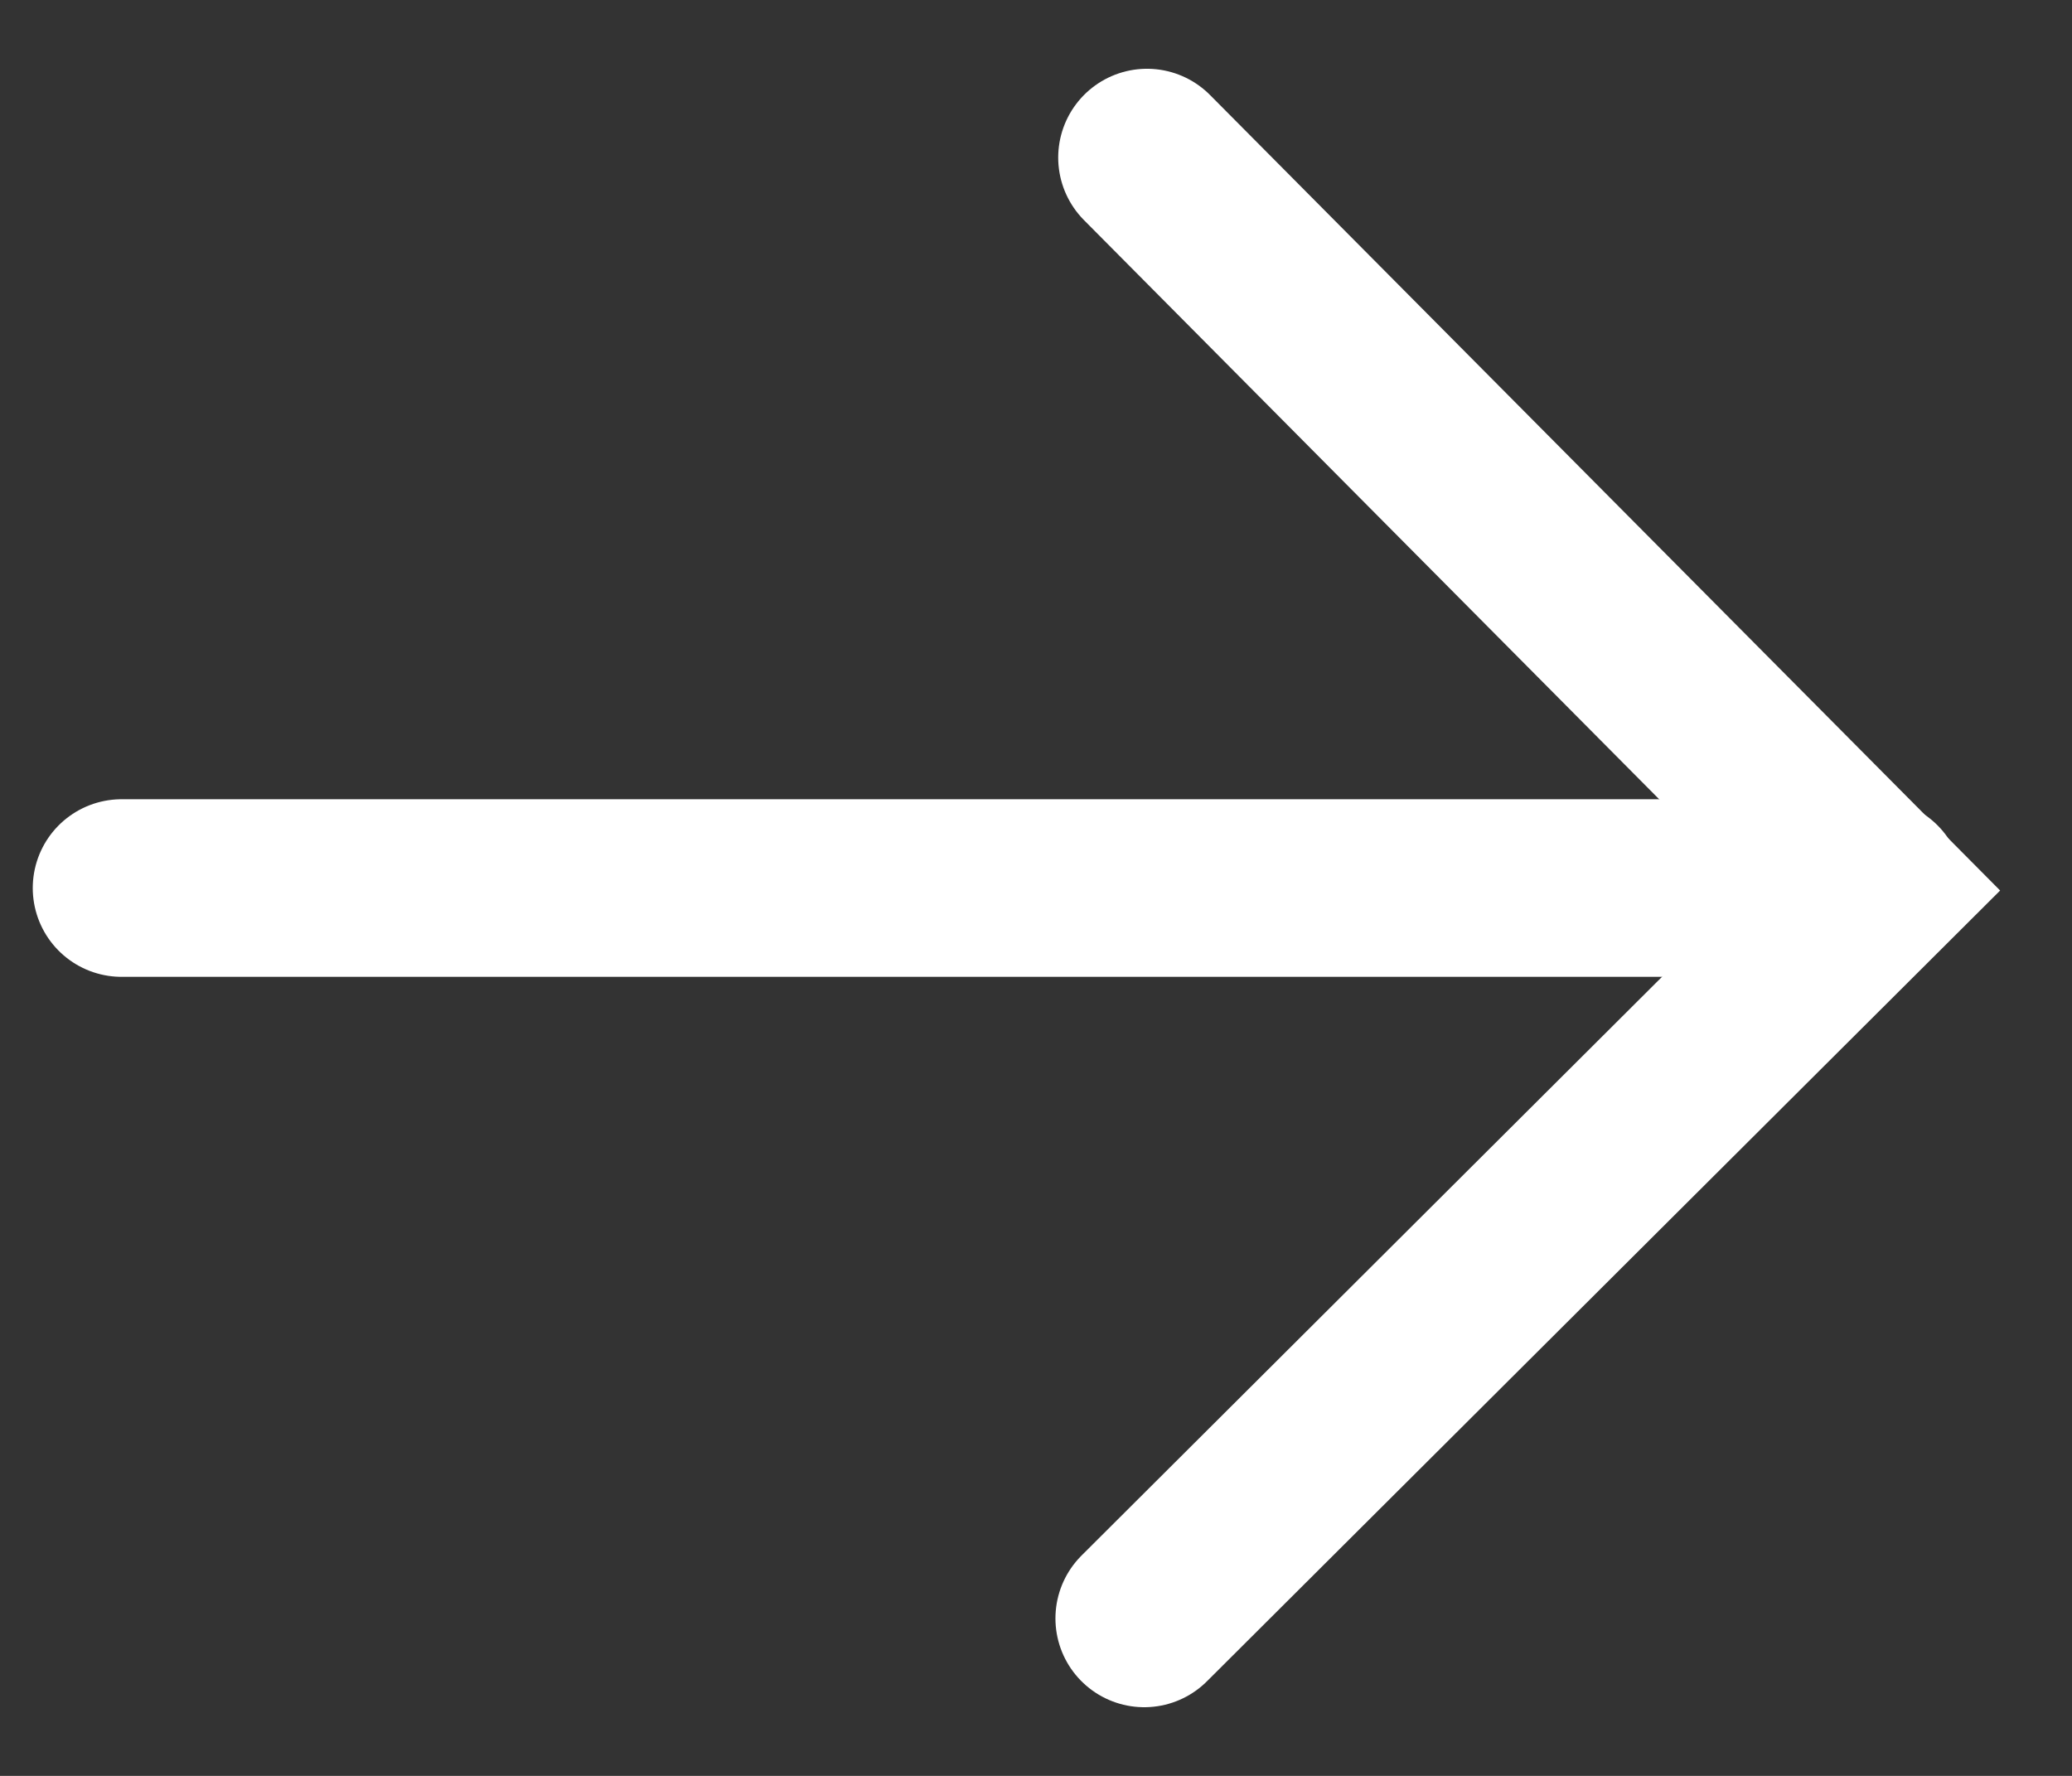 <svg width="21" height="18" viewBox="0 0 21 18" fill="none" xmlns="http://www.w3.org/2000/svg">
<rect x="0" y="0" width="21" height="18" fill="#333333" stroke="none"/>
<path d="M11.597 16.404L19 9.023L11.625 1.597" stroke="white" stroke-width="1.8" stroke-linecap="round"/>
<path d="M19 9.001H1.232" stroke="white" stroke-width="1.8" stroke-linecap="round"/>
</svg>
